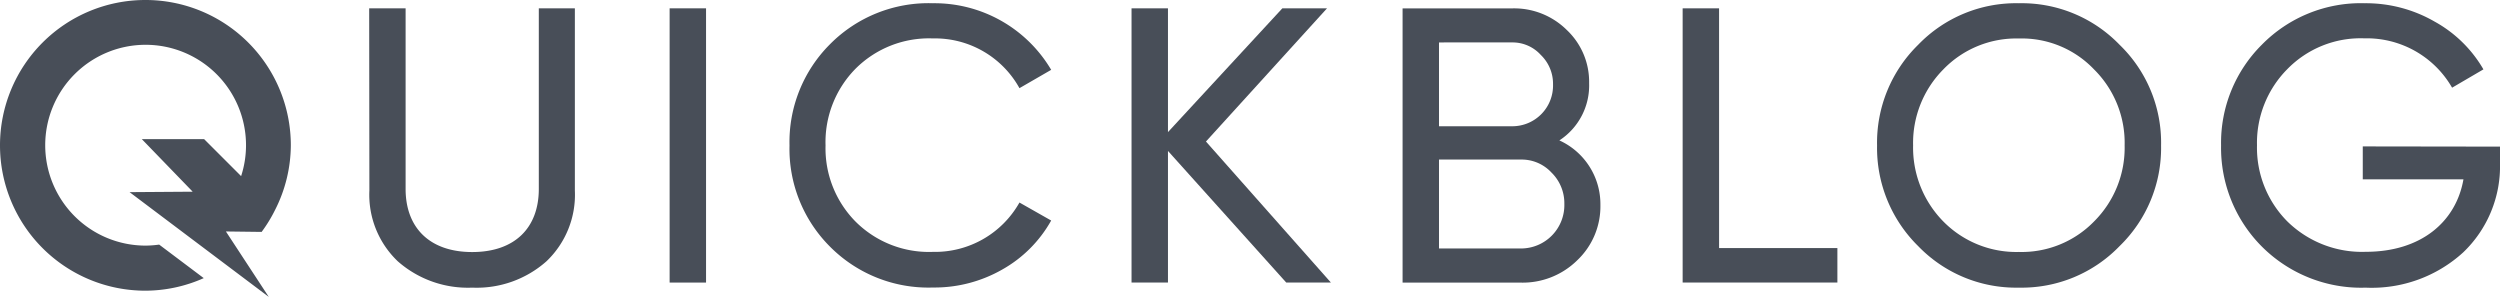 <svg id="Group_30" data-name="Group 30" xmlns="http://www.w3.org/2000/svg" width="122.786" height="14.581" viewBox="0 0 122.786 14.581">
  <path id="Path_107" data-name="Path 107" d="M-1772.944-692.442a7.139,7.139,0,0,0-7.139,7.139,7.138,7.138,0,0,0,7.139,7.138,7.076,7.076,0,0,0,2.868-.617l-2.19-1.647a4.985,4.985,0,0,1-.665.05,4.93,4.93,0,0,1-4.931-4.931,4.931,4.931,0,0,1,4.931-4.932A4.932,4.932,0,0,1-1768-685.31a4.911,4.911,0,0,1-.241,1.518l-1.818-1.818h-3.06l2.5,2.583-3.1.022,2.484,1.869.39.294,1.918,1.443,2.044,1.538-1.372-2.094-.733-1.119,1.755.022a7.109,7.109,0,0,0,.66-1.079h0a7.063,7.063,0,0,0,.774-3.171A7.138,7.138,0,0,0-1772.944-692.442Z" transform="translate(1780.083 692.442)" fill="#484e58"/>
  <path id="Path_108" data-name="Path 108" d="M-1749.026-691.742h1.789v8.87c0,1.9,1.174,3.1,3.271,3.1s3.271-1.193,3.271-3.1v-8.87h1.771v8.947a4.511,4.511,0,0,1-1.4,3.482,5.161,5.161,0,0,1-3.637,1.289,5.208,5.208,0,0,1-3.655-1.289,4.511,4.511,0,0,1-1.4-3.482Z" transform="translate(1767.158 692.151)" fill="#484e58"/>
  <path id="Path_109" data-name="Path 109" d="M-1723.749-691.742h1.789v13.469h-1.789Z" transform="translate(1756.637 692.151)" fill="#484e58"/>
  <path id="Path_110" data-name="Path 110" d="M-1711.683-680.222a6.786,6.786,0,0,1-1.982-4.964,6.789,6.789,0,0,1,1.982-4.964,6.811,6.811,0,0,1,5.06-2.02,6.657,6.657,0,0,1,5.81,3.271l-1.558.9a4.741,4.741,0,0,0-4.252-2.443,5.1,5.1,0,0,0-3.81,1.5,5.134,5.134,0,0,0-1.462,3.752,5.12,5.12,0,0,0,1.462,3.732,5.1,5.1,0,0,0,3.81,1.5,4.763,4.763,0,0,0,4.252-2.424l1.558.884a6.274,6.274,0,0,1-2.4,2.405,6.71,6.71,0,0,1-3.405.885A6.809,6.809,0,0,1-1711.683-680.222Z" transform="translate(1752.441 692.329)" fill="#484e58"/>
  <path id="Path_111" data-name="Path 111" d="M-1675.1-678.273h-2.193l-5.81-6.465v6.465h-1.789v-13.469h1.789v6.08l5.618-6.08h2.194l-5.946,6.542Z" transform="translate(1740.467 692.151)" fill="#484e58"/>
  <path id="Path_112" data-name="Path 112" d="M-1652.373-682.083a3.645,3.645,0,0,1-1.135,2.713,3.817,3.817,0,0,1-2.77,1.1h-5.811v-13.469h5.388a3.671,3.671,0,0,1,2.674,1.058,3.5,3.5,0,0,1,1.1,2.617,3.22,3.22,0,0,1-1.462,2.809A3.439,3.439,0,0,1-1652.373-682.083Zm-7.927-7.984v4.117h3.6a2,2,0,0,0,2-2.059,1.962,1.962,0,0,0-.6-1.443,1.865,1.865,0,0,0-1.4-.615Zm4.021,10.12a2.132,2.132,0,0,0,2.135-2.193,2.107,2.107,0,0,0-.635-1.539,1.991,1.991,0,0,0-1.5-.635h-4.021v4.367Z" transform="translate(1730.976 692.151)" fill="#484e58"/>
  <path id="Path_113" data-name="Path 113" d="M-1636.737-679.966h5.81v1.693h-7.6v-13.469h1.789Z" transform="translate(1721.169 692.151)" fill="#484e58"/>
  <path id="Path_114" data-name="Path 114" d="M-1620.151-690.131a6.678,6.678,0,0,1,4.945-2.039,6.679,6.679,0,0,1,4.945,2.039,6.682,6.682,0,0,1,2.039,4.945,6.711,6.711,0,0,1-2.039,4.945,6.679,6.679,0,0,1-4.945,2.039,6.678,6.678,0,0,1-4.945-2.039,6.765,6.765,0,0,1-2.02-4.945A6.735,6.735,0,0,1-1620.151-690.131Zm8.639,1.213a4.9,4.9,0,0,0-3.694-1.52,4.975,4.975,0,0,0-3.713,1.52,5.133,5.133,0,0,0-1.482,3.732,5.165,5.165,0,0,0,1.482,3.732,5.031,5.031,0,0,0,3.713,1.5,4.96,4.96,0,0,0,3.694-1.5,5.107,5.107,0,0,0,1.5-3.732A5.075,5.075,0,0,0-1611.512-688.918Z" transform="translate(1714.362 692.329)" fill="#484e58"/>
  <path id="Path_115" data-name="Path 115" d="M-1579.532-685.128v.808a5.849,5.849,0,0,1-1.808,4.387,6.659,6.659,0,0,1-4.791,1.732,6.9,6.9,0,0,1-5.1-2.021,6.865,6.865,0,0,1-2-4.964,6.793,6.793,0,0,1,2-4.945,6.814,6.814,0,0,1,5.06-2.039,6.747,6.747,0,0,1,3.425.9,6.263,6.263,0,0,1,2.4,2.348l-1.539.9a4.833,4.833,0,0,0-4.31-2.424,5.029,5.029,0,0,0-3.79,1.52,5.135,5.135,0,0,0-1.482,3.732,5.136,5.136,0,0,0,1.482,3.732,5.233,5.233,0,0,0,3.867,1.5c2.694,0,4.425-1.462,4.791-3.56h-4.945v-1.616Z" transform="translate(1702.318 692.329)" fill="#484e58"/>
</svg>
